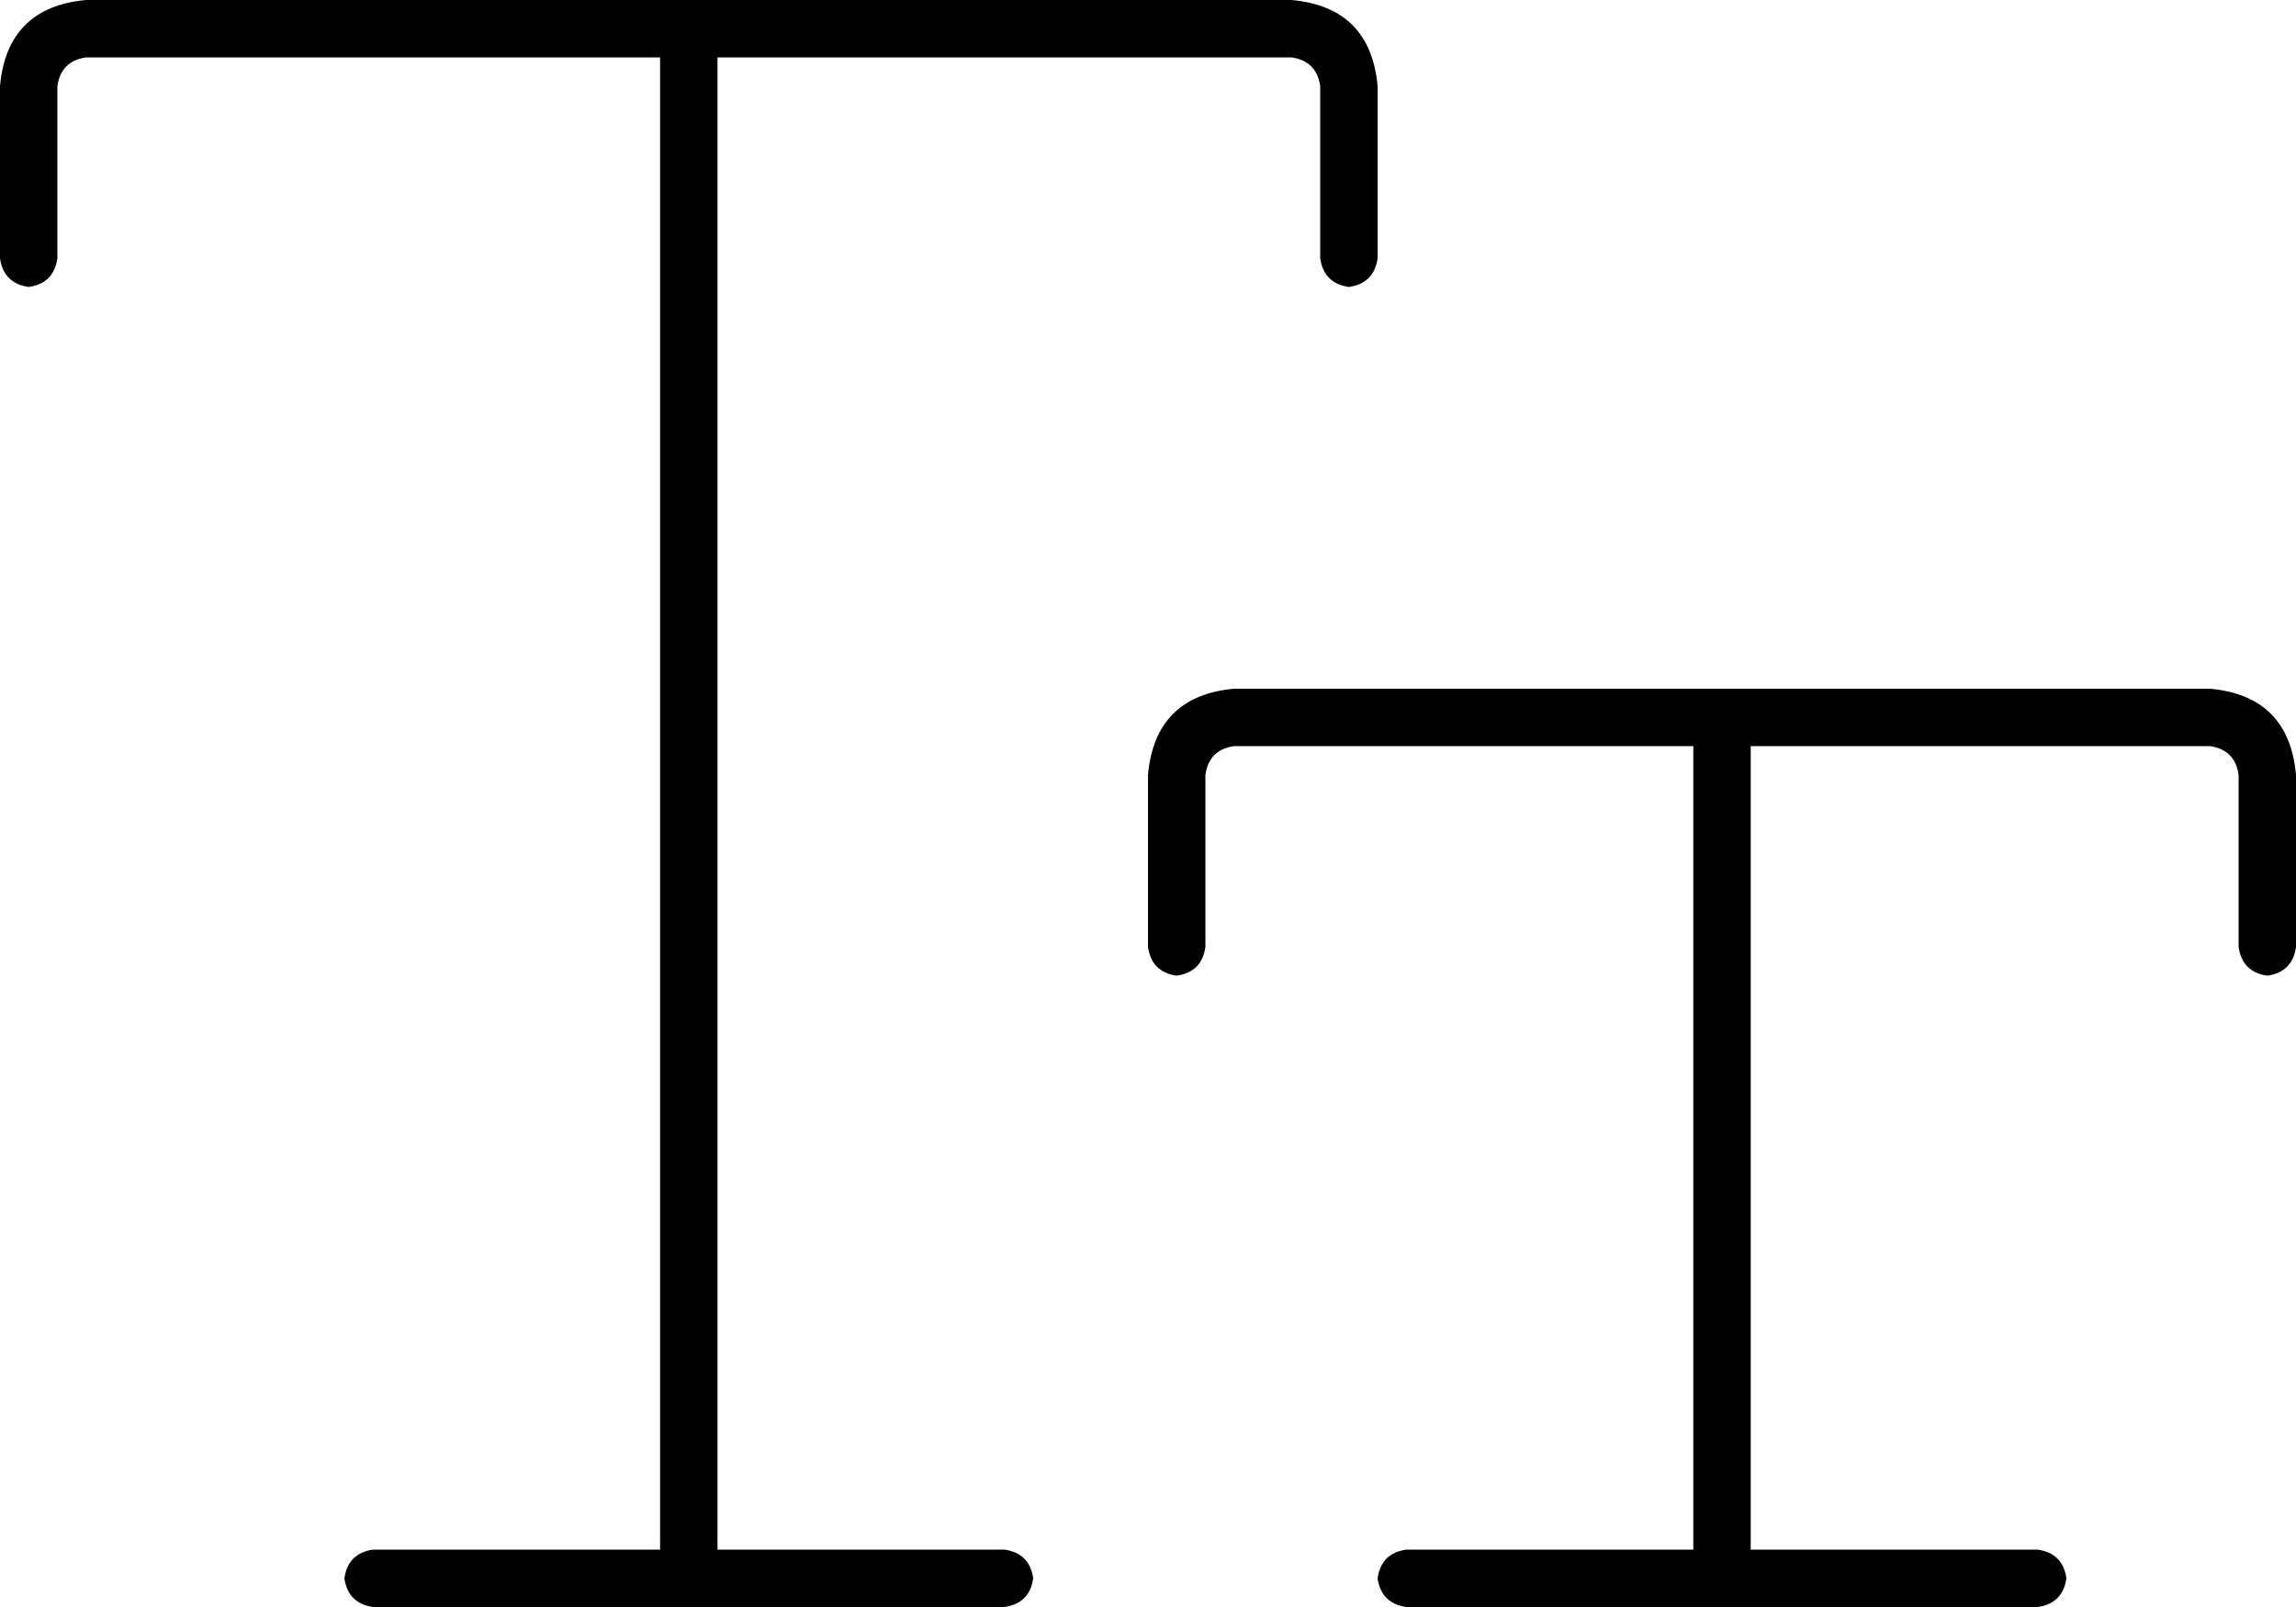 <svg xmlns="http://www.w3.org/2000/svg" viewBox="0 0 640 448">
  <path d="M 16 24 Q 17 17 24 16 L 184 16 L 184 16 L 184 432 L 184 432 L 104 432 L 104 432 Q 97 433 96 440 Q 97 447 104 448 L 192 448 L 280 448 Q 287 447 288 440 Q 287 433 280 432 L 200 432 L 200 432 L 200 16 L 200 16 L 360 16 L 360 16 Q 367 17 368 24 L 368 72 L 368 72 Q 369 79 376 80 Q 383 79 384 72 L 384 24 L 384 24 Q 382 2 360 0 L 192 0 L 24 0 Q 2 2 0 24 L 0 72 L 0 72 Q 1 79 8 80 Q 15 79 16 72 L 16 24 L 16 24 Z M 336 216 Q 337 209 344 208 L 472 208 L 472 208 L 472 432 L 472 432 L 392 432 L 392 432 Q 385 433 384 440 Q 385 447 392 448 L 480 448 L 568 448 Q 575 447 576 440 Q 575 433 568 432 L 488 432 L 488 432 L 488 208 L 488 208 L 616 208 L 616 208 Q 623 209 624 216 L 624 264 L 624 264 Q 625 271 632 272 Q 639 271 640 264 L 640 216 L 640 216 Q 638 194 616 192 L 480 192 L 344 192 Q 322 194 320 216 L 320 264 L 320 264 Q 321 271 328 272 Q 335 271 336 264 L 336 216 L 336 216 Z" />
</svg>